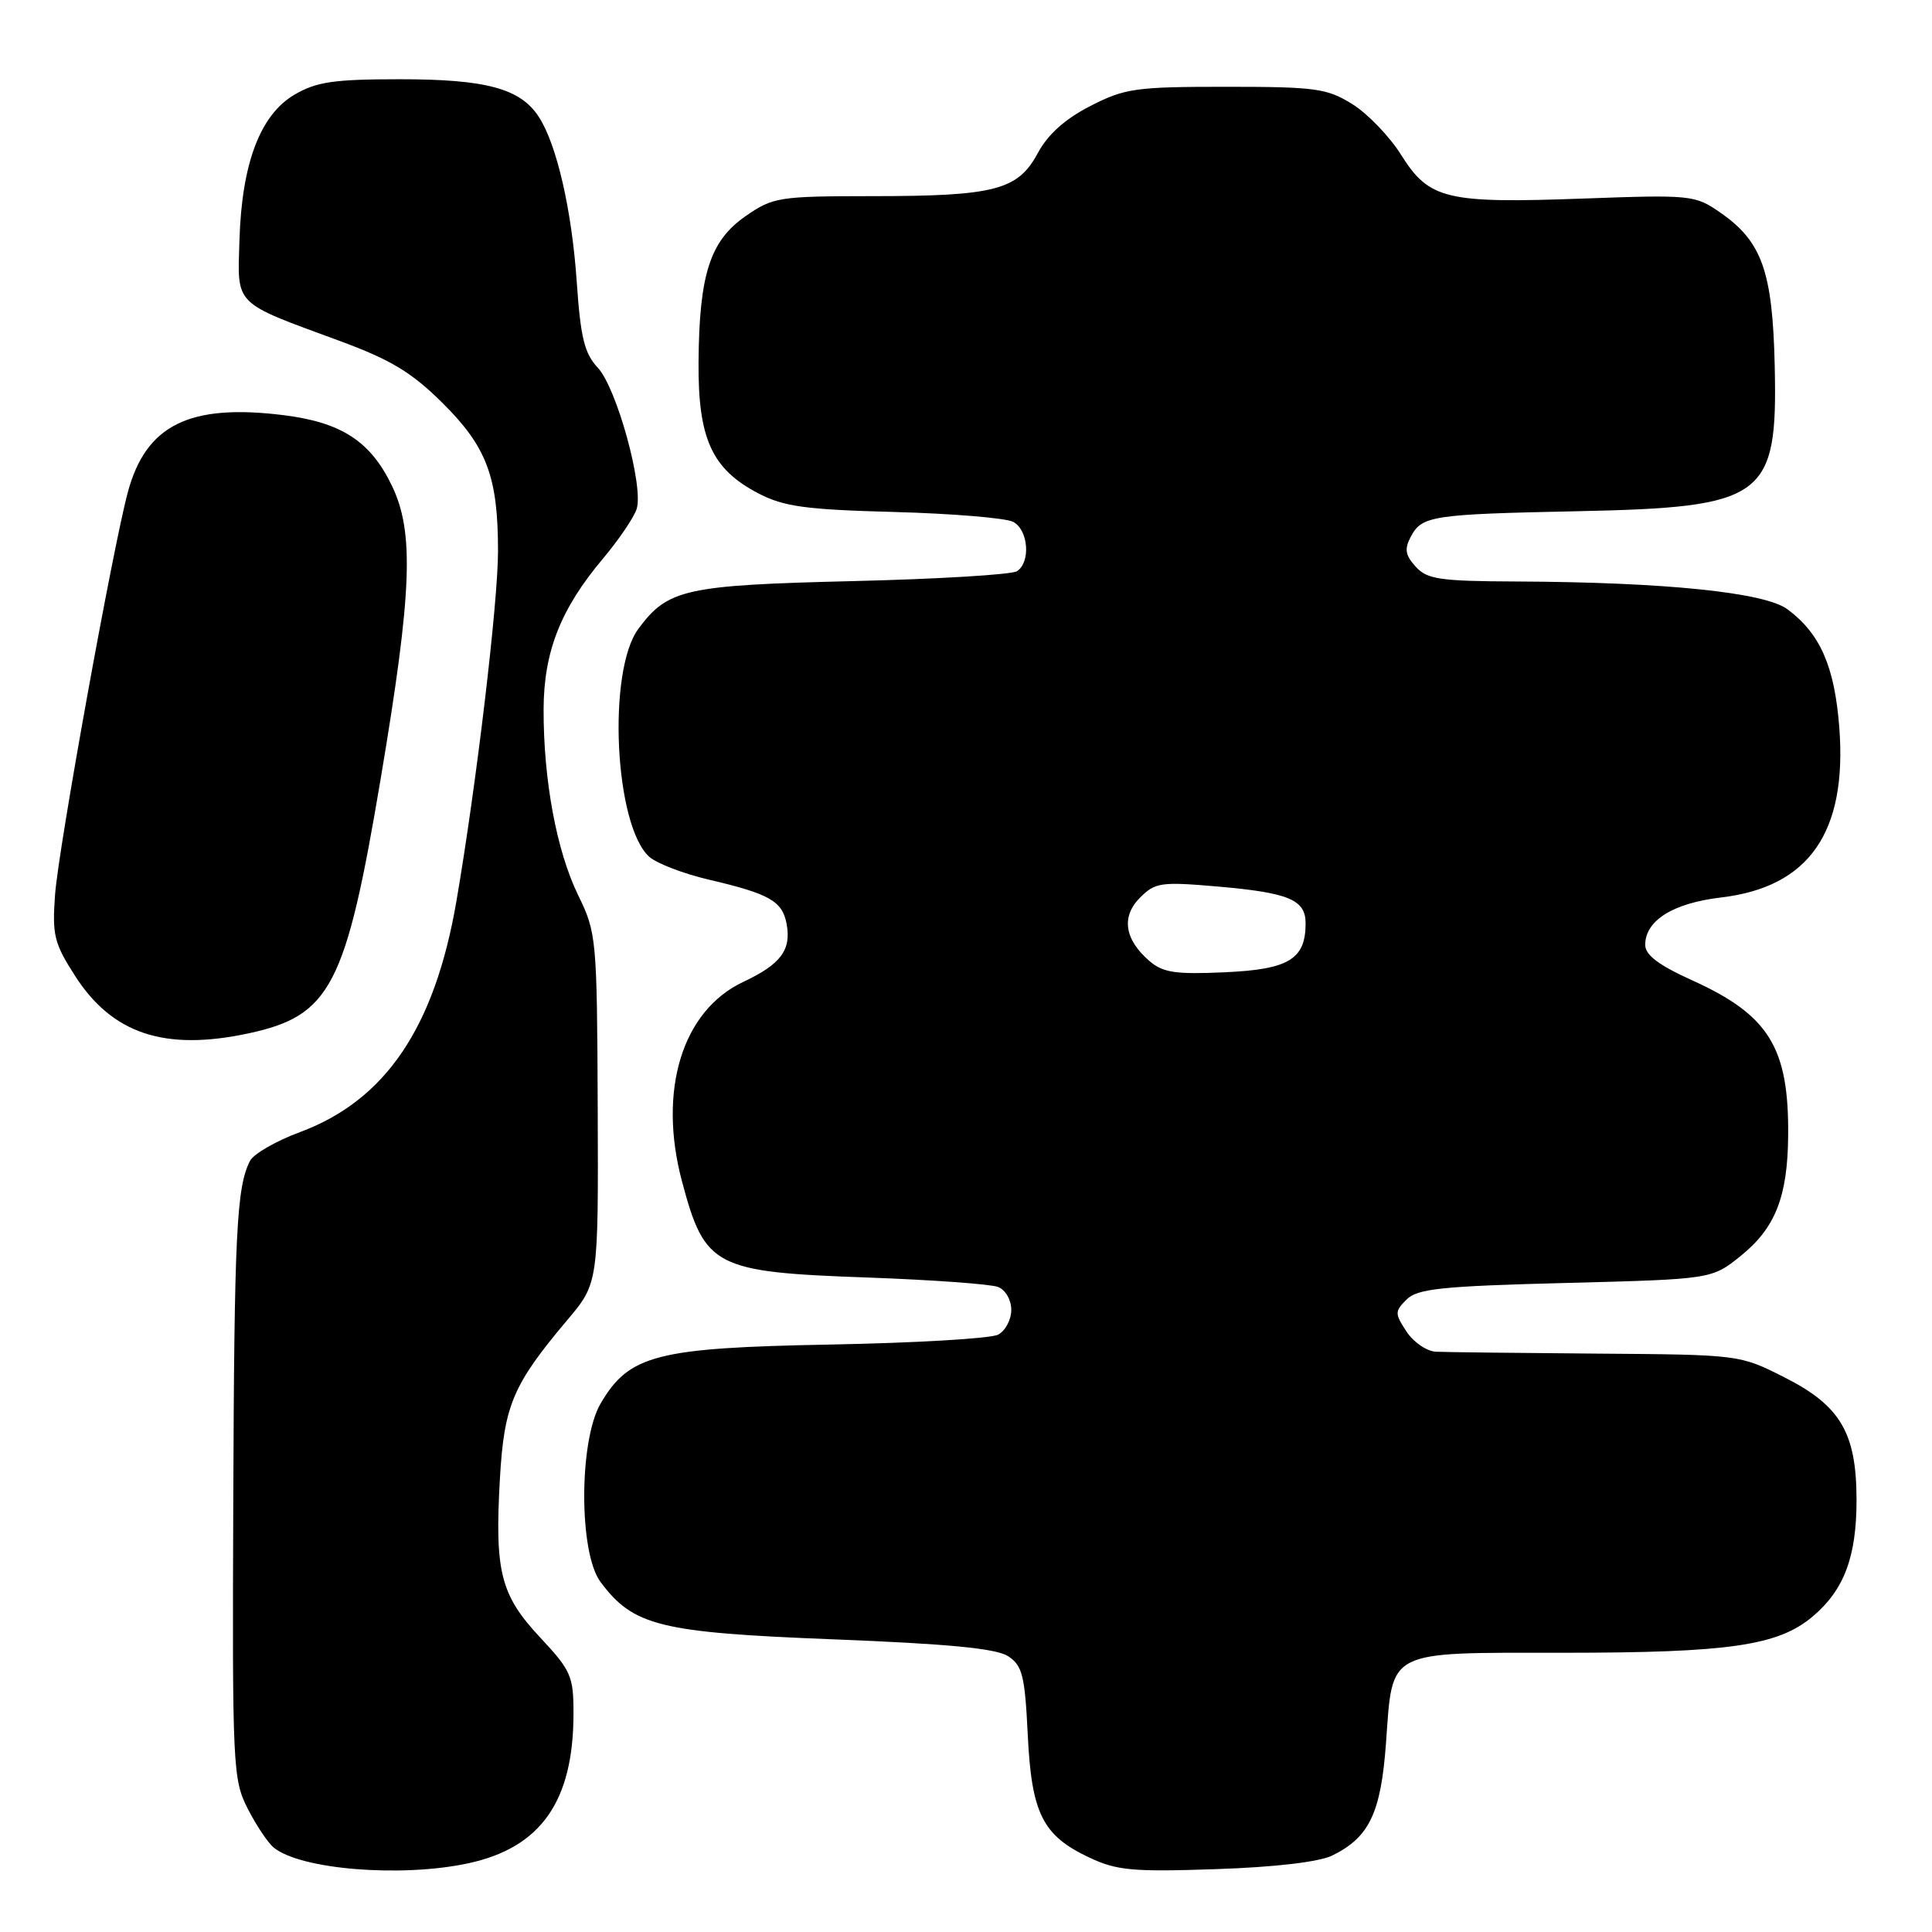 <?xml version="1.0" encoding="UTF-8" standalone="no"?>
<!DOCTYPE svg PUBLIC "-//W3C//DTD SVG 1.1//EN" "http://www.w3.org/Graphics/SVG/1.1/DTD/svg11.dtd" >
<svg xmlns="http://www.w3.org/2000/svg" xmlns:xlink="http://www.w3.org/1999/xlink" version="1.1" viewBox="0 0 256 256">
 <g >
 <path fill="currentColor"
d=" M 62.03 246.90 C 71.65 244.84 75.98 238.70 75.99 227.10 C 76.00 222.10 75.68 221.37 71.57 216.97 C 66.32 211.35 65.54 208.28 66.24 195.94 C 66.80 186.19 67.95 183.48 75.17 174.91 C 79.29 170.03 79.29 170.03 79.20 146.88 C 79.11 124.32 79.04 123.60 76.61 118.62 C 73.75 112.75 72.01 103.40 72.03 94.00 C 72.05 86.36 74.28 80.68 79.92 73.99 C 82.00 71.51 84.00 68.56 84.36 67.44 C 85.31 64.45 81.71 51.38 79.20 48.71 C 77.45 46.85 76.93 44.73 76.43 37.46 C 75.78 27.85 73.77 19.11 71.38 15.46 C 68.93 11.72 64.40 10.50 53.00 10.50 C 44.22 10.50 41.93 10.84 39.01 12.55 C 34.48 15.21 32.04 21.65 31.73 31.79 C 31.46 40.60 30.82 39.95 45.00 45.17 C 51.78 47.67 54.54 49.33 58.64 53.40 C 64.50 59.22 65.99 63.17 65.99 73.00 C 66.00 79.81 63.10 104.17 60.47 119.45 C 57.59 136.19 51.07 145.80 39.75 150.01 C 36.58 151.18 33.60 152.90 33.13 153.82 C 31.34 157.29 31.04 163.44 30.91 199.06 C 30.77 234.06 30.86 235.80 32.81 239.63 C 33.93 241.83 35.48 244.16 36.26 244.80 C 39.77 247.72 53.14 248.81 62.03 246.90 Z  M 176.52 245.87 C 181.43 243.47 182.97 240.26 183.65 230.99 C 184.56 218.46 183.50 219.00 207.11 219.00 C 229.11 219.00 235.59 218.06 240.17 214.21 C 244.35 210.69 246.00 206.31 246.00 198.77 C 246.00 189.86 243.88 186.26 236.44 182.50 C 230.50 179.50 230.50 179.50 211.50 179.36 C 201.05 179.28 191.50 179.17 190.27 179.11 C 189.05 179.05 187.29 177.85 186.37 176.44 C 184.80 174.04 184.80 173.77 186.38 172.19 C 187.81 170.76 191.02 170.42 207.44 170.00 C 226.82 169.50 226.82 169.50 230.66 166.41 C 235.24 162.71 236.87 158.59 236.94 150.49 C 237.05 138.81 234.40 134.51 224.25 129.91 C 219.79 127.90 218.00 126.54 218.00 125.20 C 218.00 121.97 221.68 119.67 228.05 118.92 C 239.71 117.55 244.76 110.29 243.72 96.45 C 243.10 88.33 241.21 83.98 236.86 80.74 C 233.85 78.49 220.63 77.14 200.90 77.05 C 190.79 77.01 189.09 76.76 187.58 75.08 C 186.20 73.56 186.07 72.74 186.95 71.09 C 188.42 68.34 189.76 68.14 209.00 67.74 C 233.90 67.22 235.55 66.01 235.16 48.50 C 234.88 35.94 233.47 31.98 227.91 28.14 C 224.60 25.85 224.06 25.79 209.77 26.31 C 191.64 26.97 189.38 26.43 185.68 20.56 C 184.14 18.09 181.21 15.05 179.18 13.79 C 175.84 11.71 174.31 11.50 162.47 11.50 C 150.48 11.50 149.05 11.70 144.47 14.05 C 141.12 15.77 138.85 17.80 137.50 20.31 C 134.87 25.19 131.81 25.99 115.55 25.99 C 103.20 26.00 102.43 26.12 98.81 28.63 C 94.08 31.91 92.65 36.34 92.56 48.00 C 92.49 58.15 94.33 62.17 100.50 65.38 C 103.86 67.13 106.75 67.53 118.50 67.84 C 126.20 68.05 133.29 68.64 134.25 69.15 C 136.27 70.21 136.60 74.50 134.75 75.69 C 134.06 76.14 124.28 76.73 113.00 77.00 C 90.78 77.54 88.49 78.05 84.59 83.32 C 80.45 88.91 81.42 109.35 86.02 113.52 C 87.00 114.40 90.58 115.78 93.98 116.57 C 101.94 118.43 103.65 119.40 104.22 122.37 C 104.89 125.86 103.48 127.76 98.48 130.11 C 90.40 133.91 87.15 144.48 90.37 156.55 C 93.40 167.91 94.64 168.56 115.00 169.28 C 123.53 169.59 131.29 170.15 132.25 170.53 C 133.23 170.91 134.00 172.25 134.00 173.57 C 134.00 174.87 133.21 176.35 132.25 176.85 C 131.29 177.36 121.28 177.95 110.00 178.16 C 86.98 178.59 83.36 179.52 79.58 185.98 C 76.70 190.91 76.69 205.74 79.56 209.60 C 83.92 215.46 87.42 216.32 110.41 217.22 C 125.72 217.82 132.01 218.43 133.59 219.46 C 135.47 220.70 135.80 222.02 136.18 229.81 C 136.68 240.29 138.14 243.22 144.33 246.13 C 147.97 247.85 150.09 248.05 161.11 247.67 C 168.94 247.41 174.78 246.72 176.52 245.87 Z  M 32.91 136.93 C 43.81 134.59 45.82 130.72 50.45 103.14 C 54.61 78.38 54.91 70.51 51.91 64.32 C 49.08 58.46 45.22 55.96 37.57 55.01 C 25.10 53.46 19.34 56.31 16.94 65.21 C 14.93 72.68 7.76 112.33 7.30 118.50 C 6.90 123.90 7.17 124.98 9.94 129.30 C 14.88 137.00 21.82 139.30 32.91 136.93 Z  M 152.32 127.35 C 148.99 124.48 148.54 121.46 151.07 118.93 C 153.07 116.93 153.85 116.82 161.35 117.47 C 170.79 118.29 173.00 119.22 173.00 122.34 C 173.00 127.10 170.78 128.45 162.32 128.83 C 155.78 129.13 154.10 128.88 152.32 127.35 Z "/>
</g>
</svg>